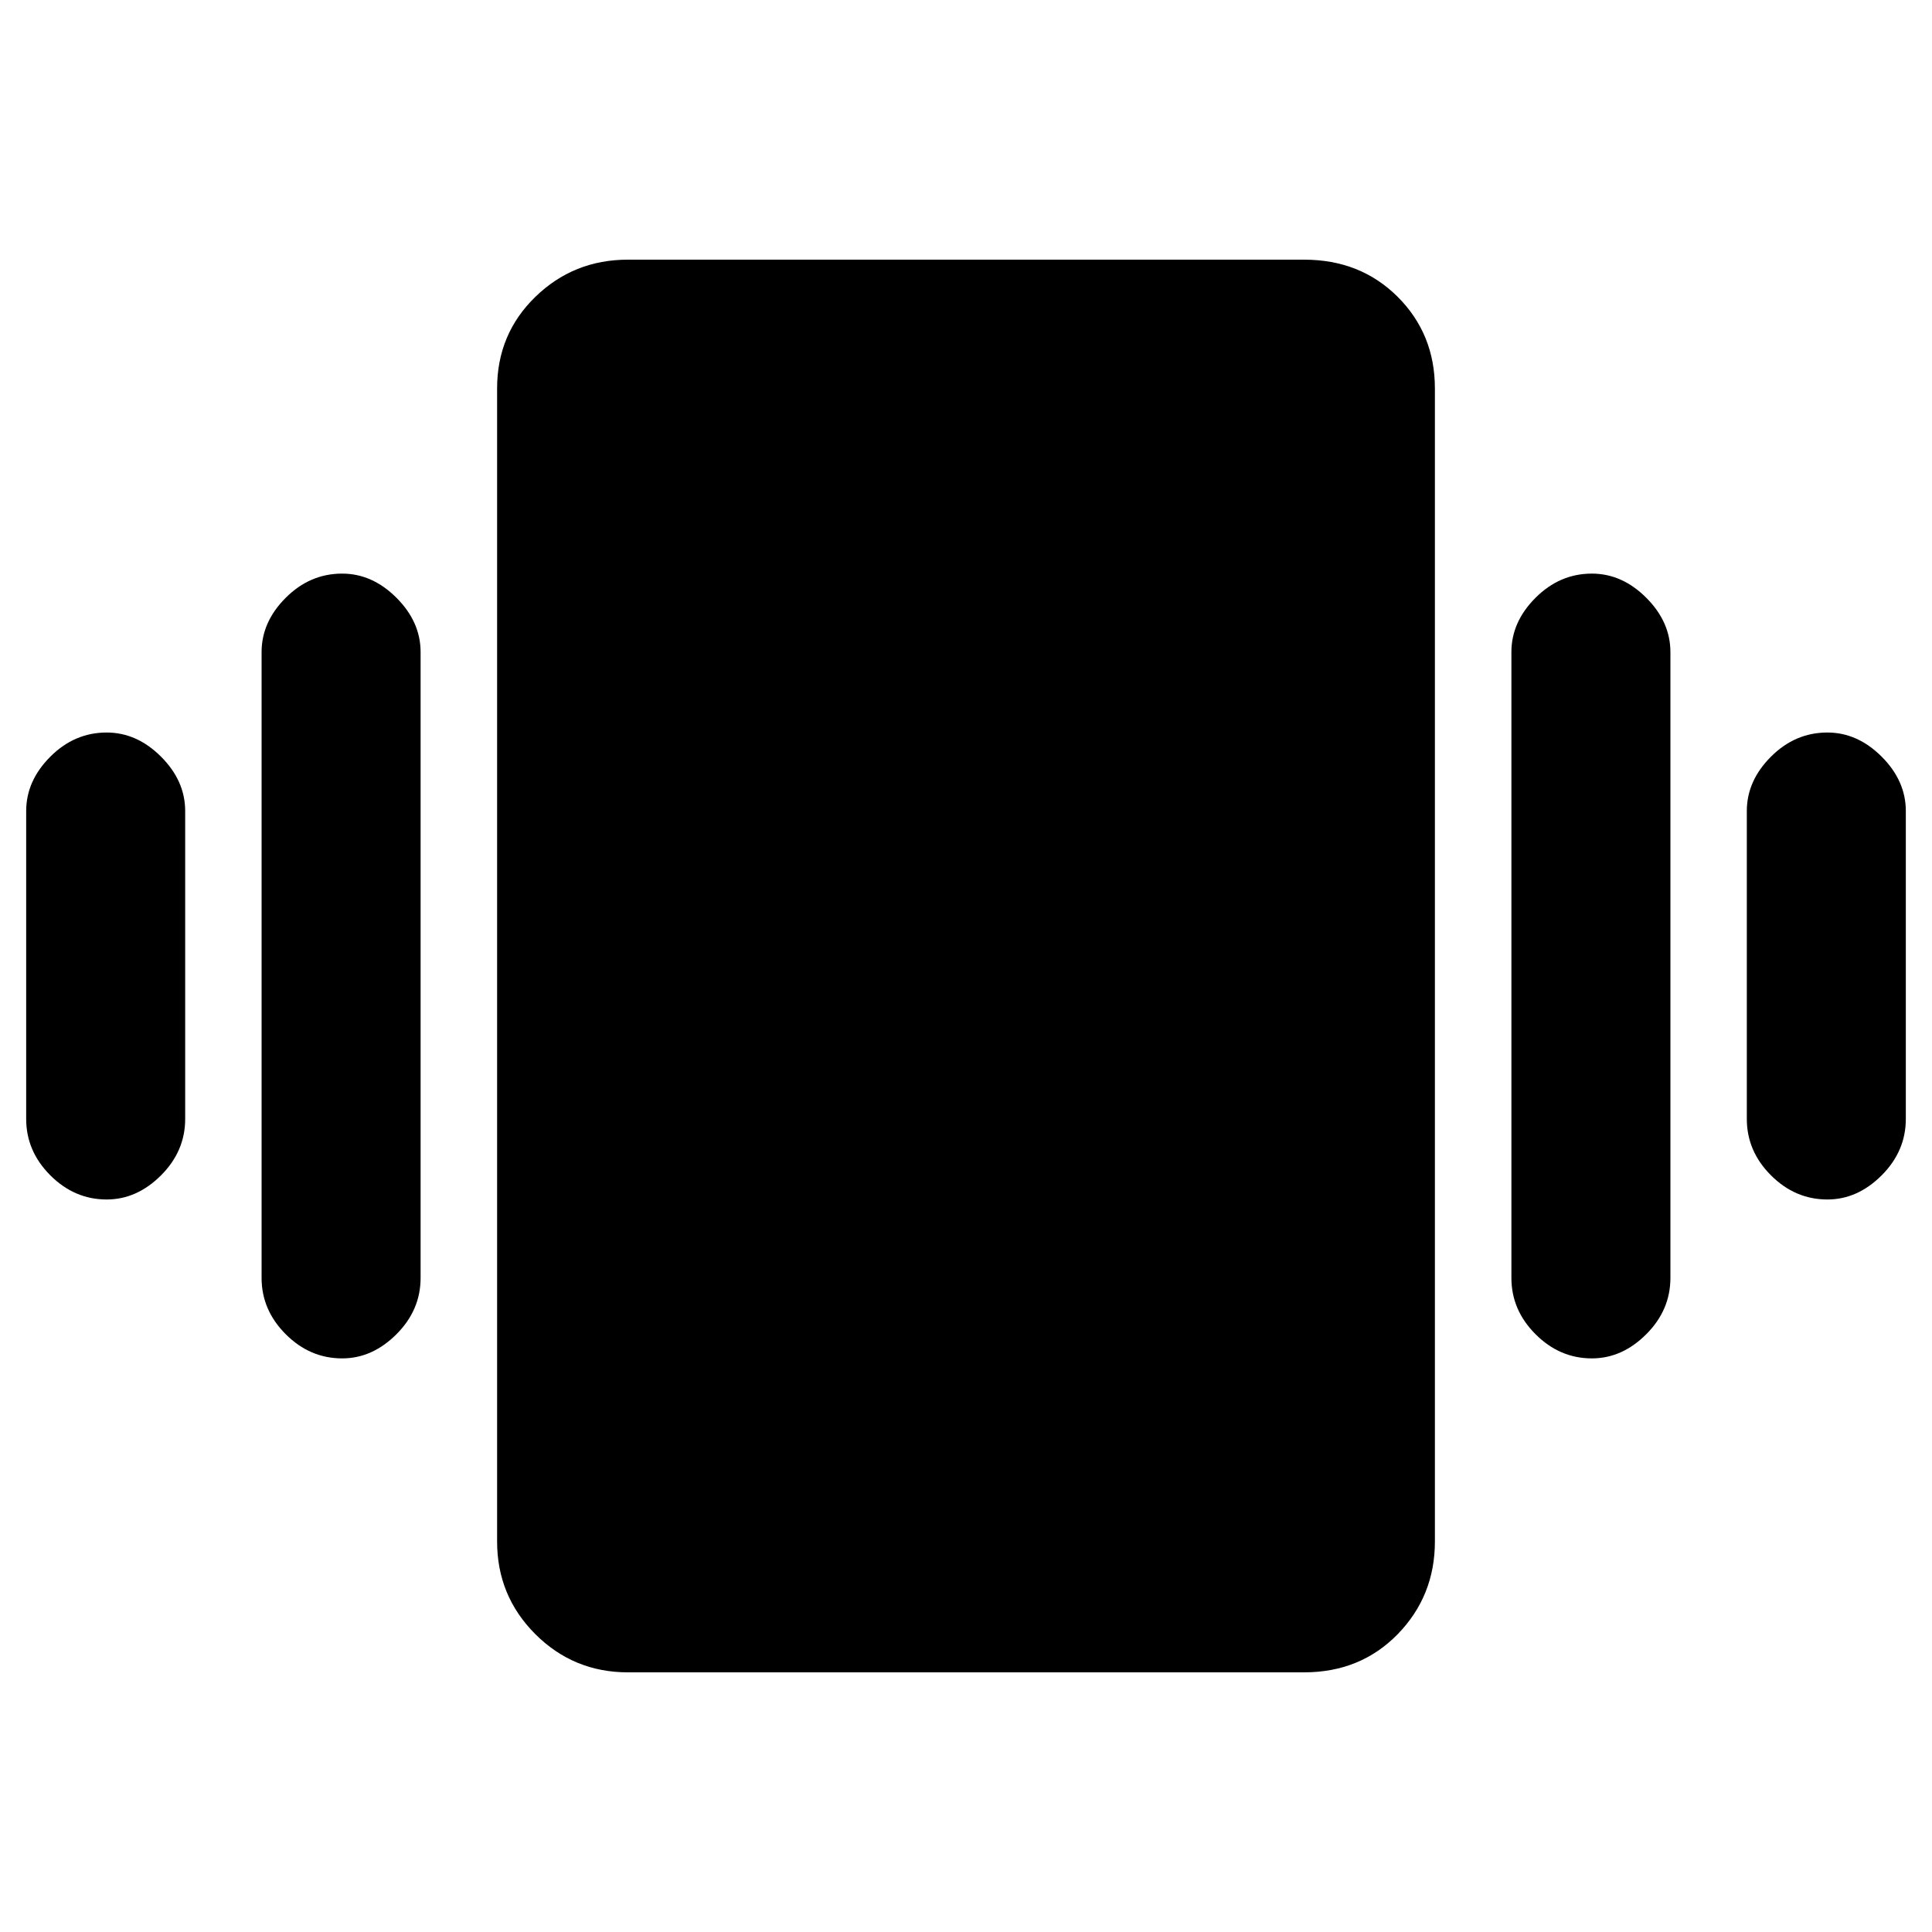 <svg xmlns="http://www.w3.org/2000/svg" height="20" width="20"><path d="M1.104 12.417q-.333 0-.583-.25-.25-.25-.25-.584V8.396q0-.313.25-.563.25-.25.583-.25.313 0 .563.25.25.25.25.563v3.187q0 .334-.25.584-.25.25-.563.25Zm2.438 1.645q-.334 0-.584-.25-.25-.25-.25-.583V6.75q0-.312.25-.562.25-.25.584-.25.312 0 .562.25.25.25.25.562v6.479q0 .333-.25.583-.25.25-.562.25Zm15.375-1.645q-.334 0-.584-.25-.25-.25-.25-.584V8.396q0-.313.25-.563.25-.25.584-.25.312 0 .562.25.25.25.25.563v3.187q0 .334-.25.584-.25.25-.562.25Zm-2.438 1.645q-.333 0-.583-.25-.25-.25-.25-.583V6.75q0-.312.25-.562.25-.25.583-.25.313 0 .563.25.25.25.25.562v6.479q0 .333-.25.583-.25.25-.563.25ZM6.5 17.312q-.562 0-.958-.395-.396-.396-.396-.959V4.021q0-.563.396-.948t.958-.385h7q.583 0 .969.385.385.385.385.948v11.937q0 .563-.385.959-.386.395-.969.395Z"/></svg>